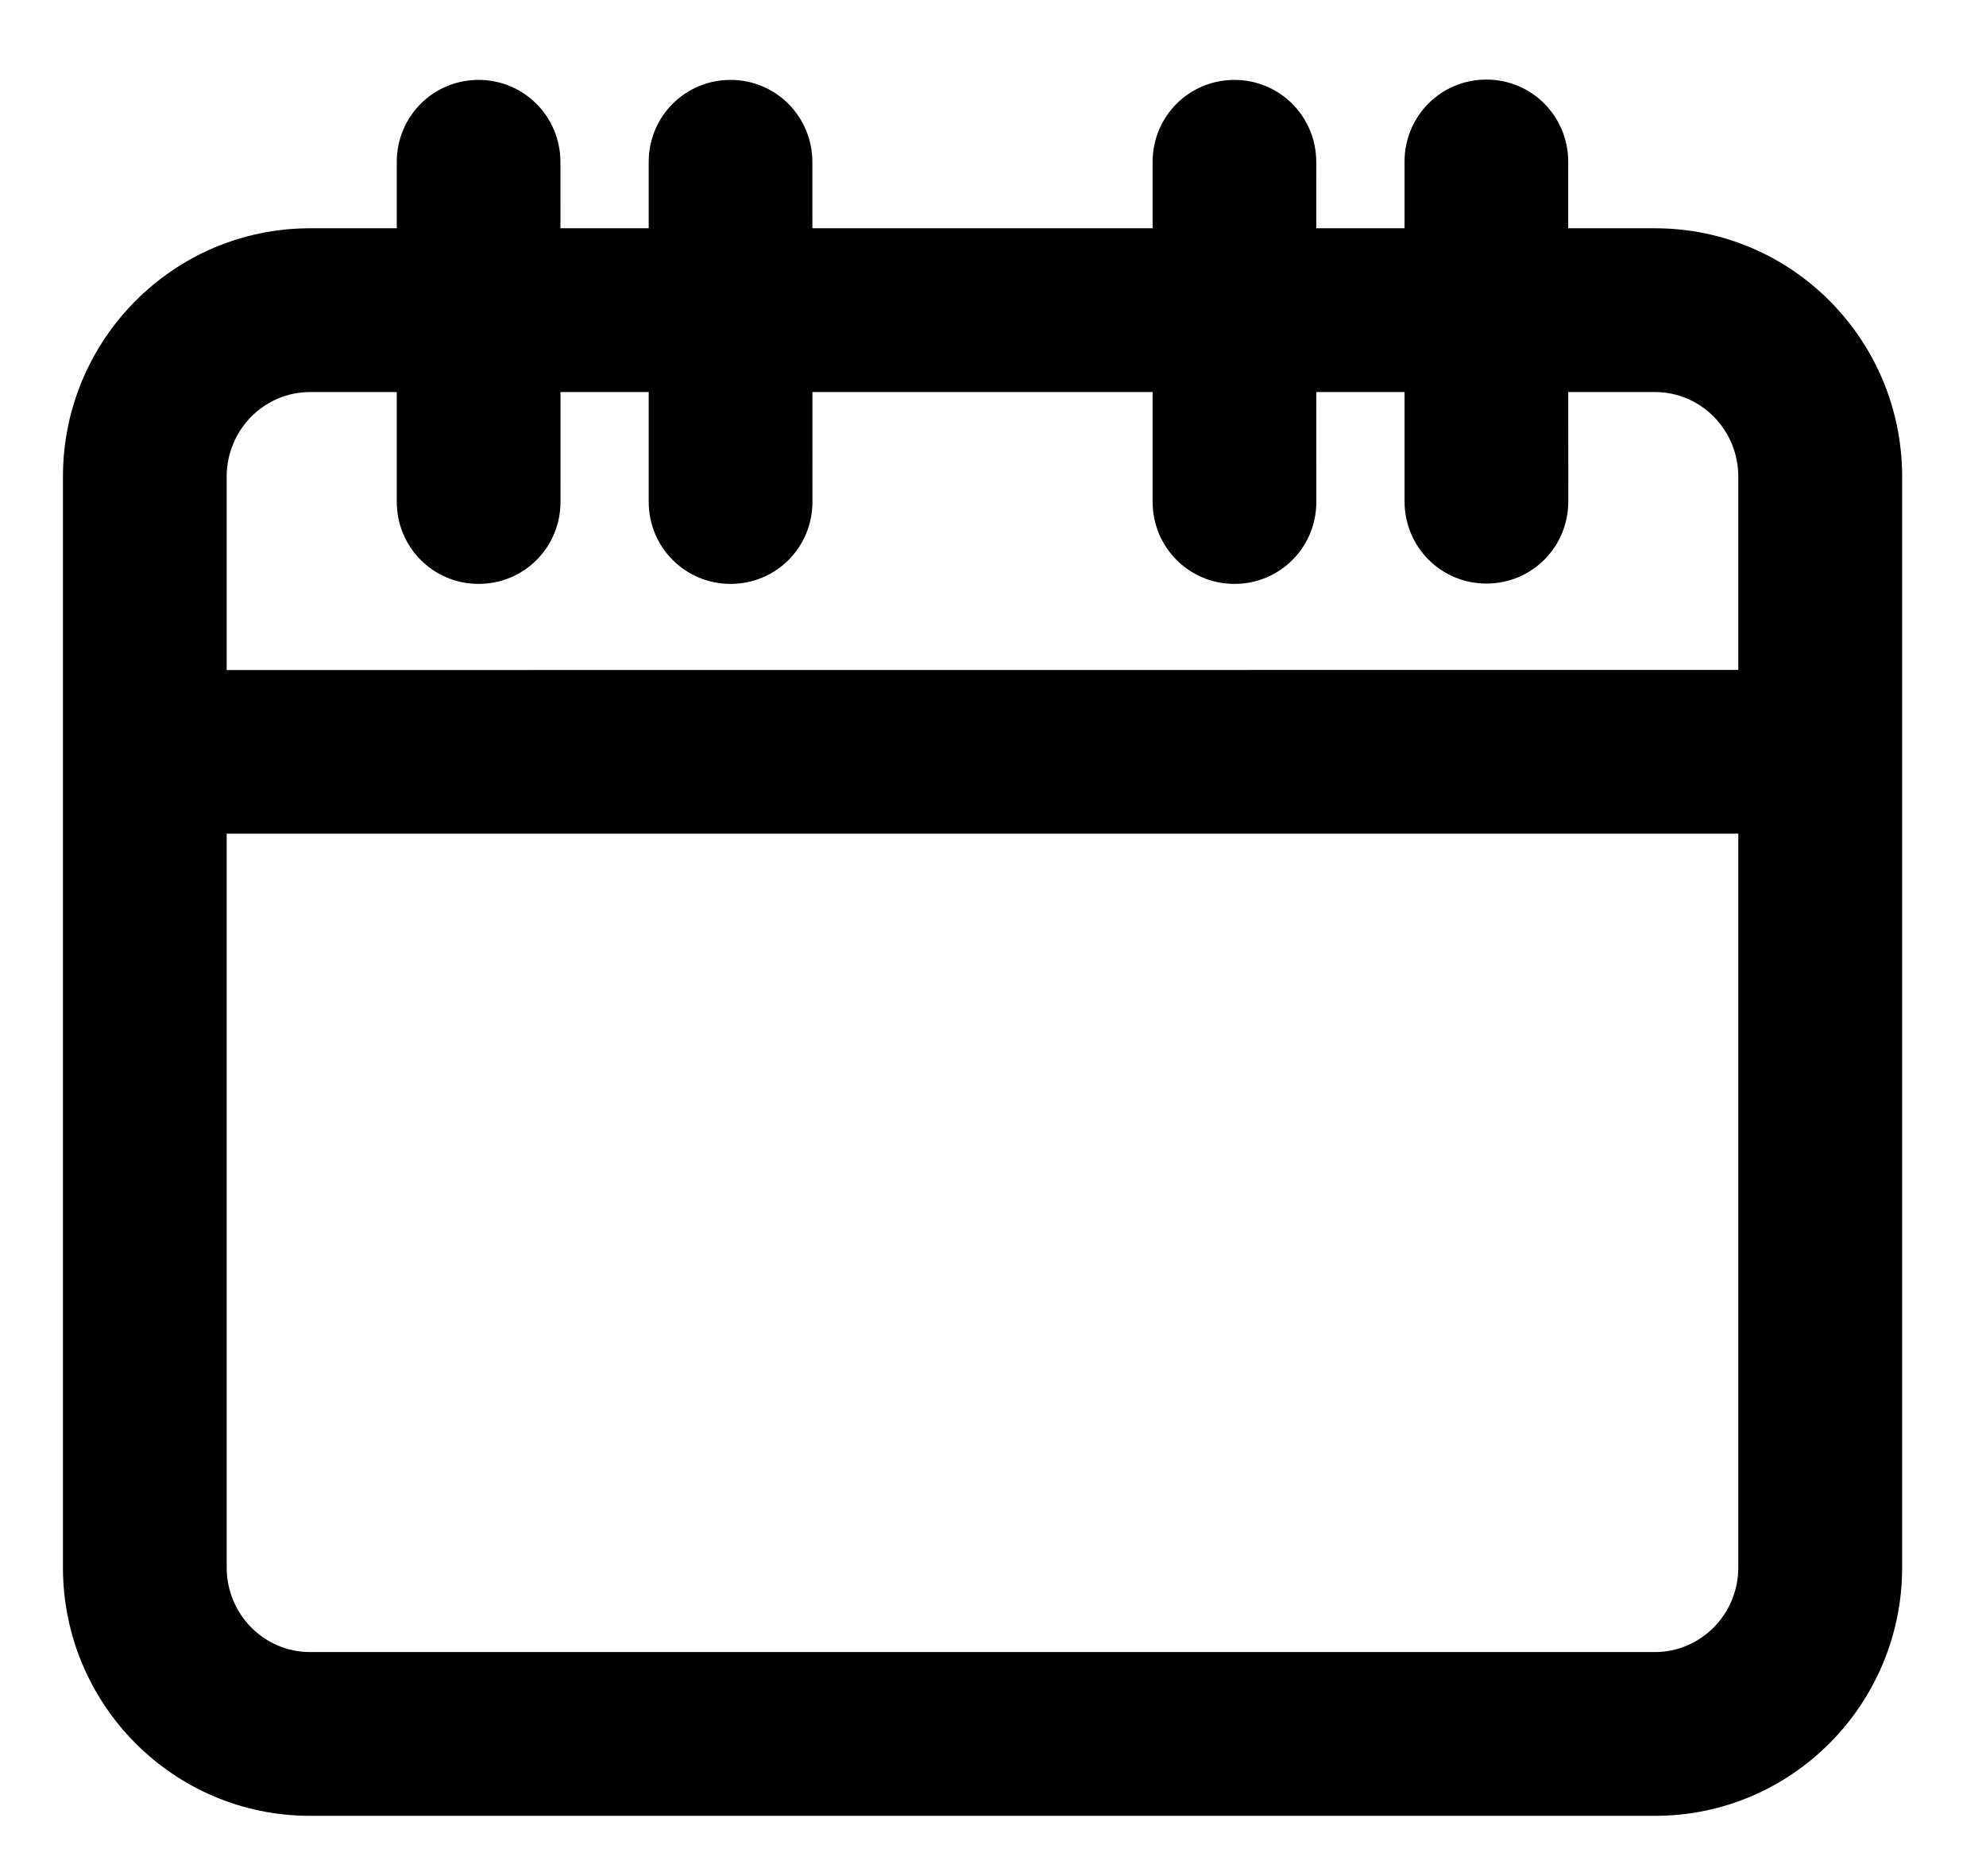 <!-- Generated by IcoMoon.io -->
<svg version="1.1" xmlns="http://www.w3.org/2000/svg" width="36" height="34" viewBox="0 0 36 34">
<title>calendar</title>
<path d="M1.141 8.639c0-2.477 1.997-4.502 4.481-4.502h24.377c2.484 0 4.481 2.022 4.481 4.502v19.767c0 2.477-1.997 4.502-4.481 4.502h-24.377c-2.484 0-4.481-2.022-4.481-4.502v-19.767zM4.109 8.639v19.767c0 0.85 0.677 1.534 1.512 1.534h24.377c0.835 0 1.512-0.687 1.512-1.534v-19.767c0-0.85-0.677-1.534-1.512-1.534h-24.377c-0.835 0-1.512 0.687-1.512 1.534zM4.109 15.11v-2.967l27.401-0.002v2.968h-27.401zM8.675 1.448c0.825 0 1.483 0.666 1.484 1.488l0.001 6.158c0 0.831-0.664 1.488-1.484 1.488-0.825 0-1.484-0.666-1.484-1.488v-6.158c0-0.831 0.664-1.488 1.483-1.488zM13.242 1.448c0.825 0 1.483 0.666 1.484 1.488l0.001 6.158c0 0.831-0.664 1.488-1.484 1.488-0.825 0-1.484-0.666-1.484-1.488v-6.158c0-0.831 0.664-1.488 1.483-1.488zM22.376 1.448c0.825 0 1.483 0.666 1.484 1.488l0.001 6.158c0 0.831-0.664 1.488-1.484 1.488-0.825 0-1.484-0.666-1.484-1.488v-6.158c0-0.831 0.664-1.488 1.483-1.488zM26.943 1.442c0.825 0 1.483 0.666 1.484 1.488l0.001 6.158c0 0.831-0.664 1.488-1.484 1.488-0.825 0-1.484-0.666-1.484-1.488v-6.158c0-0.831 0.664-1.488 1.483-1.488z"></path>
</svg>

